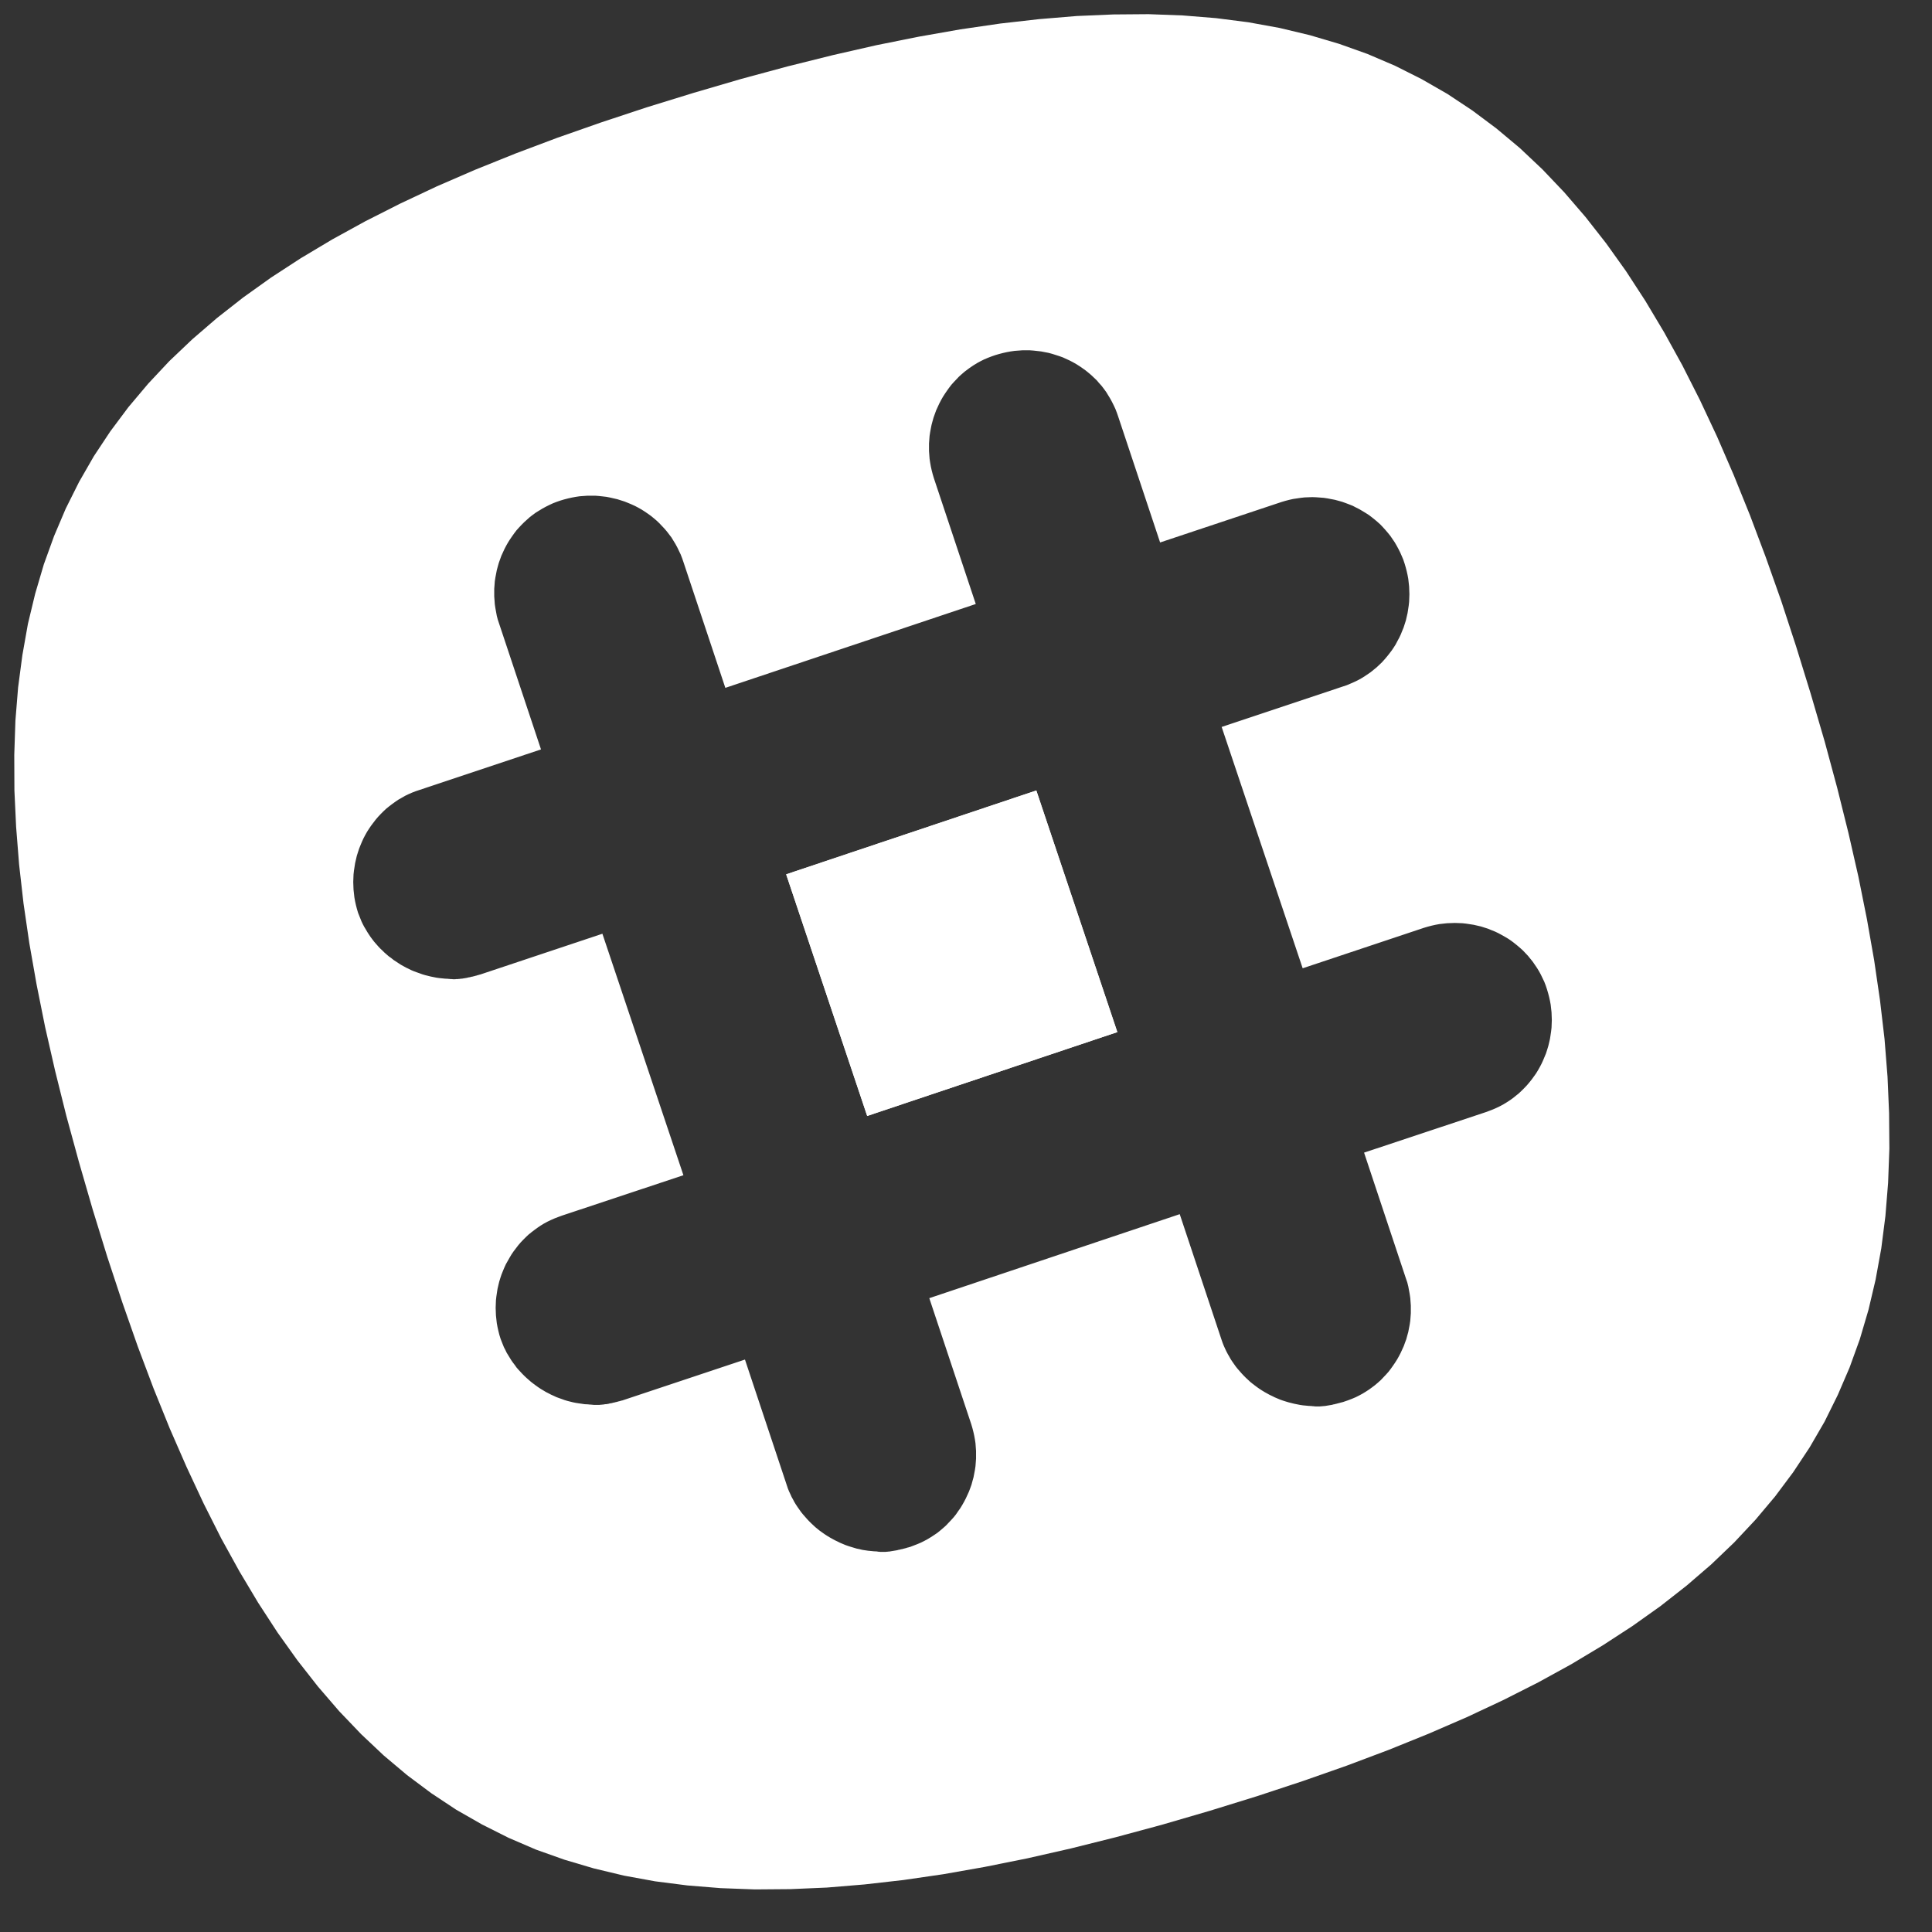 <?xml version="1.0" encoding="UTF-8" standalone="no"?>
<!DOCTYPE svg PUBLIC "-//W3C//DTD SVG 1.1//EN" "http://www.w3.org/Graphics/SVG/1.1/DTD/svg11.dtd">
<svg version="1.1" xmlns="http://www.w3.org/2000/svg" xmlns:xlink="http://www.w3.org/1999/xlink" preserveAspectRatio="xMidYMid meet" viewBox="176.216 172.423 135.933 135.933" width="50" height="50"><rect x="176.216" y="172.423" width="135.933" height="135.933" fill="#333333" stroke="none"/><defs><path d="M249.13 228.04C249.13 228.04 249.13 228.04 249.13 228.04C252.55 238.24 254.45 243.91 254.83 245.04C254.83 245.04 254.83 245.04 254.83 245.04C244.27 248.58 238.4 250.55 237.23 250.94C237.23 250.94 237.23 250.94 237.23 250.94C233.81 240.74 231.91 235.07 231.53 233.94C231.53 233.94 231.53 233.94 231.53 233.94C242.09 230.4 247.96 228.43 249.13 228.04Z" id="e1npvElgMo"></path><path d="M249.13 228.04C249.13 228.04 249.13 228.04 249.13 228.04C252.55 238.24 254.45 243.91 254.83 245.04C254.83 245.04 254.83 245.04 254.83 245.04C244.27 248.58 238.4 250.55 237.23 250.94C237.23 250.94 237.23 250.94 237.23 250.94C233.81 240.74 231.91 235.07 231.53 233.94C231.53 233.94 231.53 233.94 231.53 233.94C242.09 230.4 247.96 228.43 249.13 228.04Z" id="g122r0CAco"></path><path d="M261.78 173.7L264.05 173.99L266.25 174.39L268.38 174.9L270.44 175.51L272.43 176.22L274.37 177.05L276.24 177.99L278.05 179.03L279.8 180.19L281.5 181.46L283.15 182.84L284.74 184.34L286.28 185.96L287.77 187.69L289.22 189.54L290.62 191.5L291.98 193.59L293.3 195.8L294.58 198.12L295.82 200.57L297.03 203.15L298.2 205.85L299.34 208.67L300.45 211.62L301.54 214.7L302.59 217.91L303.62 221.25L304.6 224.6L305.48 227.86L306.27 231.03L306.97 234.1L307.57 237.09L308.08 239.99L308.49 242.8L308.81 245.53L309.02 248.18L309.13 250.75L309.15 253.24L309.06 255.65L308.87 257.99L308.58 260.26L308.18 262.46L307.68 264.58L307.07 266.65L306.35 268.64L305.52 270.57L304.59 272.45L303.54 274.26L302.38 276.01L301.11 277.71L299.73 279.35L298.23 280.95L296.62 282.49L294.89 283.98L293.04 285.43L291.07 286.83L288.98 288.19L286.78 289.51L284.45 290.79L282 292.03L279.42 293.24L276.72 294.41L273.9 295.55L270.95 296.66L267.87 297.74L264.66 298.8L261.33 299.83L257.97 300.81L254.71 301.69L251.55 302.48L248.47 303.18L245.48 303.78L242.59 304.29L239.77 304.7L237.04 305.01L234.39 305.23L231.82 305.34L229.33 305.36L226.92 305.27L224.58 305.08L222.31 304.79L220.12 304.39L217.99 303.88L215.93 303.27L213.93 302.56L212 301.73L210.13 300.79L208.31 299.75L206.56 298.59L204.86 297.32L203.22 295.94L201.63 294.44L200.08 292.82L198.59 291.09L197.14 289.24L195.74 287.28L194.38 285.19L193.06 282.98L191.78 280.66L190.54 278.2L189.34 275.63L188.16 272.93L187.02 270.11L185.91 267.16L184.83 264.08L183.77 260.87L182.74 257.53L181.77 254.18L180.88 250.92L180.09 247.75L179.39 244.68L178.79 241.69L178.28 238.79L177.87 235.98L177.56 233.25L177.35 230.6L177.23 228.03L177.22 225.54L177.3 223.13L177.49 220.79L177.79 218.52L178.18 216.32L178.69 214.2L179.3 212.13L180.02 210.14L180.84 208.21L181.78 206.33L182.82 204.52L183.98 202.77L185.25 201.07L186.64 199.42L188.13 197.83L189.75 196.29L191.48 194.8L193.33 193.35L195.29 191.95L197.38 190.59L199.59 189.27L201.92 187.99L204.37 186.75L206.94 185.54L209.64 184.37L212.47 183.23L215.42 182.12L218.5 181.04L221.7 179.98L225.04 178.95L228.39 177.97L231.65 177.09L234.82 176.3L237.89 175.6L240.88 175L243.78 174.49L246.59 174.08L249.32 173.77L251.97 173.55L254.54 173.44L257.03 173.42L259.44 173.51L261.78 173.7ZM247.87 197.09L247.6 197.11L247.32 197.15L247.05 197.2L246.78 197.26L246.51 197.33L246.24 197.41L245.98 197.5L245.72 197.6L245.46 197.71L245.22 197.83L244.98 197.96L244.75 198.1L244.52 198.25L244.3 198.41L244.09 198.57L243.89 198.74L243.69 198.92L243.51 199.11L243.33 199.3L243.15 199.5L242.99 199.71L242.84 199.92L242.69 200.14L242.55 200.36L242.42 200.59L242.3 200.82L242.19 201.06L242.08 201.3L241.99 201.55L241.9 201.8L241.83 202.05L241.76 202.31L241.71 202.56L241.66 202.83L241.62 203.09L241.6 203.36L241.58 203.62L241.58 203.89L241.58 204.16L241.6 204.43L241.62 204.7L241.66 204.97L241.71 205.25L241.77 205.52L241.84 205.79L241.92 206.06L244.87 214.92L227.25 220.82L224.3 211.96L224.21 211.7L224.11 211.44L223.99 211.19L223.87 210.94L223.74 210.7L223.6 210.47L223.46 210.24L223.3 210.03L223.14 209.82L222.96 209.61L222.78 209.42L222.6 209.23L222.41 209.05L222.21 208.88L222 208.71L221.79 208.56L221.57 208.41L221.35 208.27L221.12 208.14L220.89 208.02L220.65 207.91L220.41 207.81L220.16 207.71L219.91 207.63L219.66 207.55L219.4 207.49L219.14 207.43L218.88 207.38L218.62 207.35L218.35 207.32L218.09 207.3L217.82 207.3L217.55 207.3L217.28 207.32L217 207.34L216.73 207.38L216.46 207.43L216.19 207.49L215.92 207.56L215.65 207.64L215.39 207.73L215.13 207.83L214.87 207.95L214.63 208.07L214.39 208.2L214.16 208.34L213.93 208.48L213.71 208.64L213.5 208.8L213.3 208.98L213.1 209.16L212.92 209.34L212.74 209.53L212.56 209.73L212.4 209.94L212.25 210.15L212.1 210.37L211.96 210.59L211.83 210.82L211.71 211.05L211.6 211.29L211.49 211.53L211.4 211.78L211.31 212.03L211.24 212.28L211.17 212.54L211.12 212.8L211.07 213.06L211.03 213.32L211.01 213.59L210.99 213.85L210.99 214.12L210.99 214.39L211.01 214.66L211.03 214.94L211.07 215.21L211.12 215.48L211.17 215.75L211.24 216.02L211.33 216.29L214.28 225.15L205.74 228L205.47 228.09L205.21 228.19L204.96 228.3L204.71 228.42L204.47 228.56L204.24 228.69L204.02 228.84L203.8 229L203.59 229.16L203.38 229.33L203.19 229.51L203 229.7L202.82 229.89L202.65 230.09L202.49 230.3L202.33 230.51L202.18 230.73L202.04 230.95L201.91 231.18L201.79 231.41L201.68 231.65L201.58 231.89L201.48 232.14L201.4 232.39L201.32 232.64L201.26 232.9L201.2 233.16L201.16 233.42L201.12 233.68L201.09 233.95L201.08 234.21L201.07 234.48L201.08 234.75L201.09 235.02L201.12 235.29L201.15 235.56L201.2 235.84L201.26 236.11L201.33 236.38L201.41 236.65L201.49 236.85L201.57 237.05L201.65 237.25L201.74 237.44L201.84 237.63L201.95 237.81L202.06 238L202.17 238.17L202.29 238.35L202.41 238.51L202.54 238.68L202.68 238.84L202.82 239L202.96 239.15L203.11 239.29L203.26 239.44L203.41 239.57L203.57 239.71L203.74 239.83L203.9 239.96L204.07 240.07L204.25 240.19L204.42 240.3L204.6 240.4L204.78 240.5L204.97 240.59L205.15 240.68L205.34 240.76L205.53 240.83L205.73 240.9L205.92 240.97L206.12 241.03L206.32 241.08L206.52 241.13L206.72 241.17L206.92 241.21L207.13 241.24L207.33 241.26L207.53 241.28L207.74 241.29L207.8 241.3L207.85 241.3L207.91 241.31L207.96 241.31L208.02 241.31L208.08 241.32L208.14 241.32L208.19 241.32L208.25 241.32L208.31 241.31L208.37 241.31L208.43 241.31L208.49 241.3L208.54 241.3L208.6 241.29L208.66 241.28L208.72 241.28L208.78 241.27L208.84 241.26L208.9 241.25L208.96 241.24L209.02 241.23L209.08 241.22L209.14 241.2L209.2 241.19L209.26 241.18L209.31 241.17L209.37 241.15L209.43 241.14L209.49 241.13L209.55 241.11L209.61 241.1L209.66 241.08L209.72 241.07L209.78 241.05L209.84 241.03L209.89 241.02L209.95 241L210 240.99L210.06 240.97L218.6 238.12L224.3 255.11L215.76 257.95L215.49 258.05L215.23 258.15L214.98 258.26L214.73 258.38L214.49 258.51L214.26 258.65L214.04 258.8L213.82 258.96L213.61 259.12L213.4 259.29L213.21 259.47L213.02 259.66L212.84 259.85L212.67 260.05L212.51 260.26L212.35 260.47L212.2 260.69L212.07 260.91L211.94 261.14L211.81 261.37L211.7 261.61L211.6 261.85L211.5 262.1L211.42 262.34L211.34 262.6L211.28 262.85L211.22 263.11L211.18 263.37L211.14 263.64L211.11 263.9L211.1 264.17L211.09 264.44L211.1 264.71L211.11 264.98L211.14 265.25L211.17 265.52L211.22 265.79L211.28 266.06L211.35 266.34L211.43 266.6L211.51 266.81L211.59 267.01L211.67 267.21L211.77 267.4L211.86 267.59L211.97 267.77L212.08 267.95L212.19 268.13L212.31 268.3L212.44 268.47L212.56 268.64L212.7 268.8L212.84 268.95L212.98 269.1L213.13 269.25L213.28 269.39L213.44 269.53L213.59 269.66L213.76 269.79L213.92 269.91L214.09 270.03L214.27 270.15L214.44 270.25L214.62 270.36L214.8 270.45L214.99 270.55L215.17 270.63L215.36 270.72L215.55 270.79L215.75 270.86L215.94 270.93L216.14 270.99L216.34 271.04L216.54 271.09L216.74 271.13L216.94 271.16L217.15 271.19L217.35 271.22L217.56 271.23L217.76 271.25L217.82 271.25L217.87 271.26L217.93 271.26L217.99 271.27L218.04 271.27L218.1 271.27L218.16 271.27L218.21 271.27L218.27 271.27L218.33 271.27L218.39 271.27L218.45 271.26L218.51 271.26L218.57 271.25L218.62 271.25L218.68 271.24L218.74 271.23L218.8 271.22L218.86 271.22L218.92 271.21L218.98 271.2L219.04 271.19L219.1 271.17L219.16 271.16L219.22 271.15L219.28 271.14L219.34 271.12L219.39 271.11L219.45 271.1L219.51 271.08L219.57 271.07L219.63 271.05L219.69 271.04L219.74 271.02L219.8 271.01L219.86 270.99L219.91 270.98L219.97 270.96L220.03 270.95L220.08 270.93L228.63 268.08L231.58 276.94L231.65 277.15L231.73 277.35L231.82 277.54L231.91 277.74L232.01 277.92L232.11 278.11L232.22 278.29L232.34 278.47L232.46 278.64L232.58 278.81L232.71 278.97L232.85 279.13L232.99 279.29L233.13 279.44L233.28 279.59L233.43 279.73L233.58 279.87L233.74 280L233.9 280.13L234.07 280.25L234.24 280.37L234.41 280.48L234.59 280.59L234.77 280.69L234.95 280.79L235.14 280.88L235.32 280.97L235.51 281.05L235.7 281.13L235.9 281.2L236.09 281.26L236.29 281.32L236.49 281.38L236.69 281.42L236.89 281.47L237.09 281.5L237.29 281.53L237.5 281.55L237.7 281.57L237.91 281.58L237.96 281.59L238.02 281.6L238.08 281.6L238.13 281.61L238.19 281.61L238.25 281.61L238.3 281.61L238.36 281.61L238.42 281.61L238.48 281.61L238.54 281.61L238.6 281.6L238.65 281.6L238.71 281.59L238.77 281.59L238.83 281.58L238.89 281.57L238.95 281.56L239.01 281.55L239.07 281.54L239.13 281.53L239.19 281.52L239.25 281.51L239.31 281.5L239.36 281.49L239.42 281.47L239.48 281.46L239.54 281.45L239.6 281.43L239.66 281.42L239.72 281.41L239.77 281.39L239.83 281.38L239.89 281.36L239.95 281.35L240 281.33L240.06 281.31L240.12 281.3L240.17 281.28L240.23 281.27L240.49 281.17L240.75 281.07L241.01 280.96L241.25 280.84L241.49 280.71L241.72 280.57L241.95 280.42L242.17 280.27L242.38 280.1L242.58 279.93L242.78 279.75L242.96 279.56L243.14 279.37L243.32 279.17L243.48 278.97L243.63 278.75L243.78 278.54L243.92 278.31L244.05 278.08L244.17 277.85L244.28 277.61L244.39 277.37L244.48 277.13L244.57 276.88L244.64 276.62L244.71 276.37L244.76 276.11L244.81 275.85L244.85 275.58L244.87 275.32L244.89 275.05L244.89 274.78L244.89 274.51L244.87 274.24L244.85 273.97L244.81 273.7L244.76 273.43L244.7 273.16L244.63 272.89L244.55 272.62L241.6 263.76L259.22 257.85L262.17 266.71L262.24 266.91L262.32 267.11L262.41 267.31L262.5 267.5L262.6 267.69L262.71 267.88L262.81 268.06L262.93 268.24L263.05 268.41L263.17 268.58L263.3 268.74L263.44 268.9L263.58 269.06L263.72 269.21L263.87 269.36L264.02 269.5L264.17 269.64L264.33 269.77L264.5 269.9L264.66 270.02L264.83 270.14L265 270.25L265.18 270.36L265.36 270.46L265.54 270.56L265.73 270.65L265.91 270.74L266.1 270.82L266.29 270.9L266.49 270.97L266.68 271.03L266.88 271.09L267.08 271.14L267.28 271.19L267.48 271.23L267.68 271.27L267.88 271.3L268.09 271.32L268.29 271.34L268.5 271.35L268.55 271.36L268.61 271.36L268.67 271.37L268.72 271.37L268.78 271.38L268.84 271.38L268.89 271.38L268.95 271.38L269.01 271.38L269.07 271.38L269.13 271.37L269.19 271.37L269.24 271.36L269.3 271.36L269.36 271.35L269.42 271.35L269.48 271.34L269.54 271.33L269.6 271.32L269.66 271.31L269.72 271.3L269.78 271.29L269.84 271.28L269.9 271.27L269.96 271.26L270.01 271.24L270.07 271.23L270.13 271.22L270.19 271.2L270.25 271.19L270.31 271.17L270.37 271.16L270.42 271.14L270.48 271.13L270.54 271.11L270.59 271.1L270.65 271.08L270.71 271.07L270.76 271.05L270.82 271.03L271.08 270.94L271.34 270.84L271.6 270.73L271.84 270.61L272.08 270.48L272.31 270.34L272.54 270.19L272.76 270.03L272.97 269.87L273.17 269.7L273.37 269.52L273.55 269.33L273.73 269.14L273.91 268.94L274.07 268.73L274.22 268.52L274.37 268.3L274.51 268.08L274.64 267.85L274.76 267.62L274.87 267.38L274.98 267.14L275.07 266.89L275.16 266.65L275.23 266.39L275.3 266.14L275.35 265.88L275.4 265.62L275.44 265.35L275.46 265.09L275.48 264.82L275.48 264.55L275.48 264.28L275.46 264.01L275.44 263.74L275.4 263.47L275.35 263.2L275.3 262.93L275.23 262.65L275.14 262.39L272.19 253.52L280.73 250.68L281 250.58L281.26 250.48L281.51 250.37L281.76 250.25L282 250.12L282.23 249.98L282.46 249.83L282.67 249.68L282.88 249.51L283.09 249.34L283.28 249.16L283.47 248.97L283.65 248.78L283.82 248.58L283.98 248.38L284.14 248.16L284.29 247.95L284.43 247.72L284.56 247.49L284.68 247.26L284.79 247.02L284.89 246.78L284.99 246.54L285.07 246.29L285.15 246.03L285.21 245.78L285.27 245.52L285.31 245.26L285.35 244.99L285.38 244.73L285.39 244.46L285.4 244.19L285.39 243.92L285.38 243.65L285.35 243.38L285.32 243.11L285.27 242.84L285.21 242.57L285.14 242.3L285.06 242.03L284.97 241.76L284.87 241.5L284.75 241.25L284.63 241L284.5 240.76L284.36 240.53L284.21 240.31L284.06 240.09L283.89 239.88L283.72 239.67L283.54 239.48L283.36 239.29L283.16 239.11L282.96 238.94L282.76 238.78L282.55 238.62L282.33 238.47L282.11 238.34L281.88 238.21L281.64 238.08L281.41 237.97L281.16 237.87L280.92 237.77L280.67 237.69L280.42 237.61L280.16 237.55L279.9 237.49L279.64 237.45L279.38 237.41L279.11 237.38L278.84 237.37L278.58 237.36L278.31 237.37L278.03 237.38L277.76 237.41L277.49 237.44L277.22 237.49L276.95 237.55L276.68 237.62L276.41 237.7L267.87 240.55L262.17 223.57L270.71 220.72L270.98 220.63L271.24 220.52L271.49 220.41L271.74 220.29L271.98 220.16L272.21 220.02L272.43 219.87L272.65 219.72L272.86 219.55L273.07 219.38L273.26 219.2L273.45 219.02L273.63 218.82L273.8 218.62L273.96 218.42L274.12 218.21L274.27 217.99L274.41 217.77L274.53 217.54L274.66 217.3L274.77 217.07L274.87 216.82L274.97 216.58L275.05 216.33L275.13 216.08L275.19 215.82L275.25 215.56L275.29 215.3L275.33 215.04L275.36 214.77L275.37 214.5L275.38 214.23L275.37 213.97L275.36 213.69L275.33 213.42L275.3 213.15L275.25 212.88L275.19 212.61L275.12 212.34L275.04 212.07L274.95 211.8L274.84 211.54L274.73 211.29L274.61 211.05L274.48 210.81L274.34 210.57L274.19 210.35L274.04 210.13L273.87 209.92L273.7 209.72L273.52 209.52L273.34 209.33L273.14 209.15L272.94 208.98L272.74 208.82L272.53 208.66L272.31 208.52L272.08 208.38L271.86 208.25L271.62 208.13L271.39 208.01L271.14 207.91L270.9 207.82L270.65 207.73L270.4 207.66L270.14 207.59L269.88 207.54L269.62 207.49L269.36 207.45L269.09 207.43L268.82 207.41L268.55 207.4L268.28 207.41L268.01 207.42L267.74 207.45L267.47 207.49L267.2 207.53L266.93 207.59L266.66 207.66L266.39 207.74L257.84 210.59L254.89 201.73L254.8 201.47L254.7 201.21L254.58 200.95L254.46 200.71L254.33 200.47L254.19 200.24L254.05 200.01L253.89 199.79L253.73 199.58L253.55 199.38L253.38 199.18L253.19 199L253 198.82L252.8 198.65L252.59 198.48L252.38 198.33L252.16 198.18L251.94 198.04L251.71 197.91L251.48 197.79L251.24 197.68L251 197.57L250.75 197.48L250.5 197.4L250.25 197.32L249.99 197.25L249.73 197.2L249.47 197.15L249.21 197.12L248.94 197.09L248.68 197.07L248.41 197.07L248.14 197.07L247.87 197.09Z" id="bgqIG2Hav"></path></defs><g><g><use xlink:href="#e1npvElgMo" opacity="1" fill="#ffffff" fill-opacity="1"></use><g><use xlink:href="#e1npvElgMo" opacity="1" fill-opacity="0" stroke="#000000" stroke-width="1" stroke-opacity="0"></use></g></g><g><use xlink:href="#g122r0CAco" opacity="1" fill="#ffffff" fill-opacity="1"></use><g><use xlink:href="#g122r0CAco" opacity="1" fill-opacity="0" stroke="#000000" stroke-width="1" stroke-opacity="0"></use></g></g><g><use xlink:href="#bgqIG2Hav" opacity="1" fill="#ffffff" fill-opacity="1"></use><g><use xlink:href="#bgqIG2Hav" opacity="1" fill-opacity="0" stroke="#000000" stroke-width="1" stroke-opacity="0"></use></g></g></g></svg>
